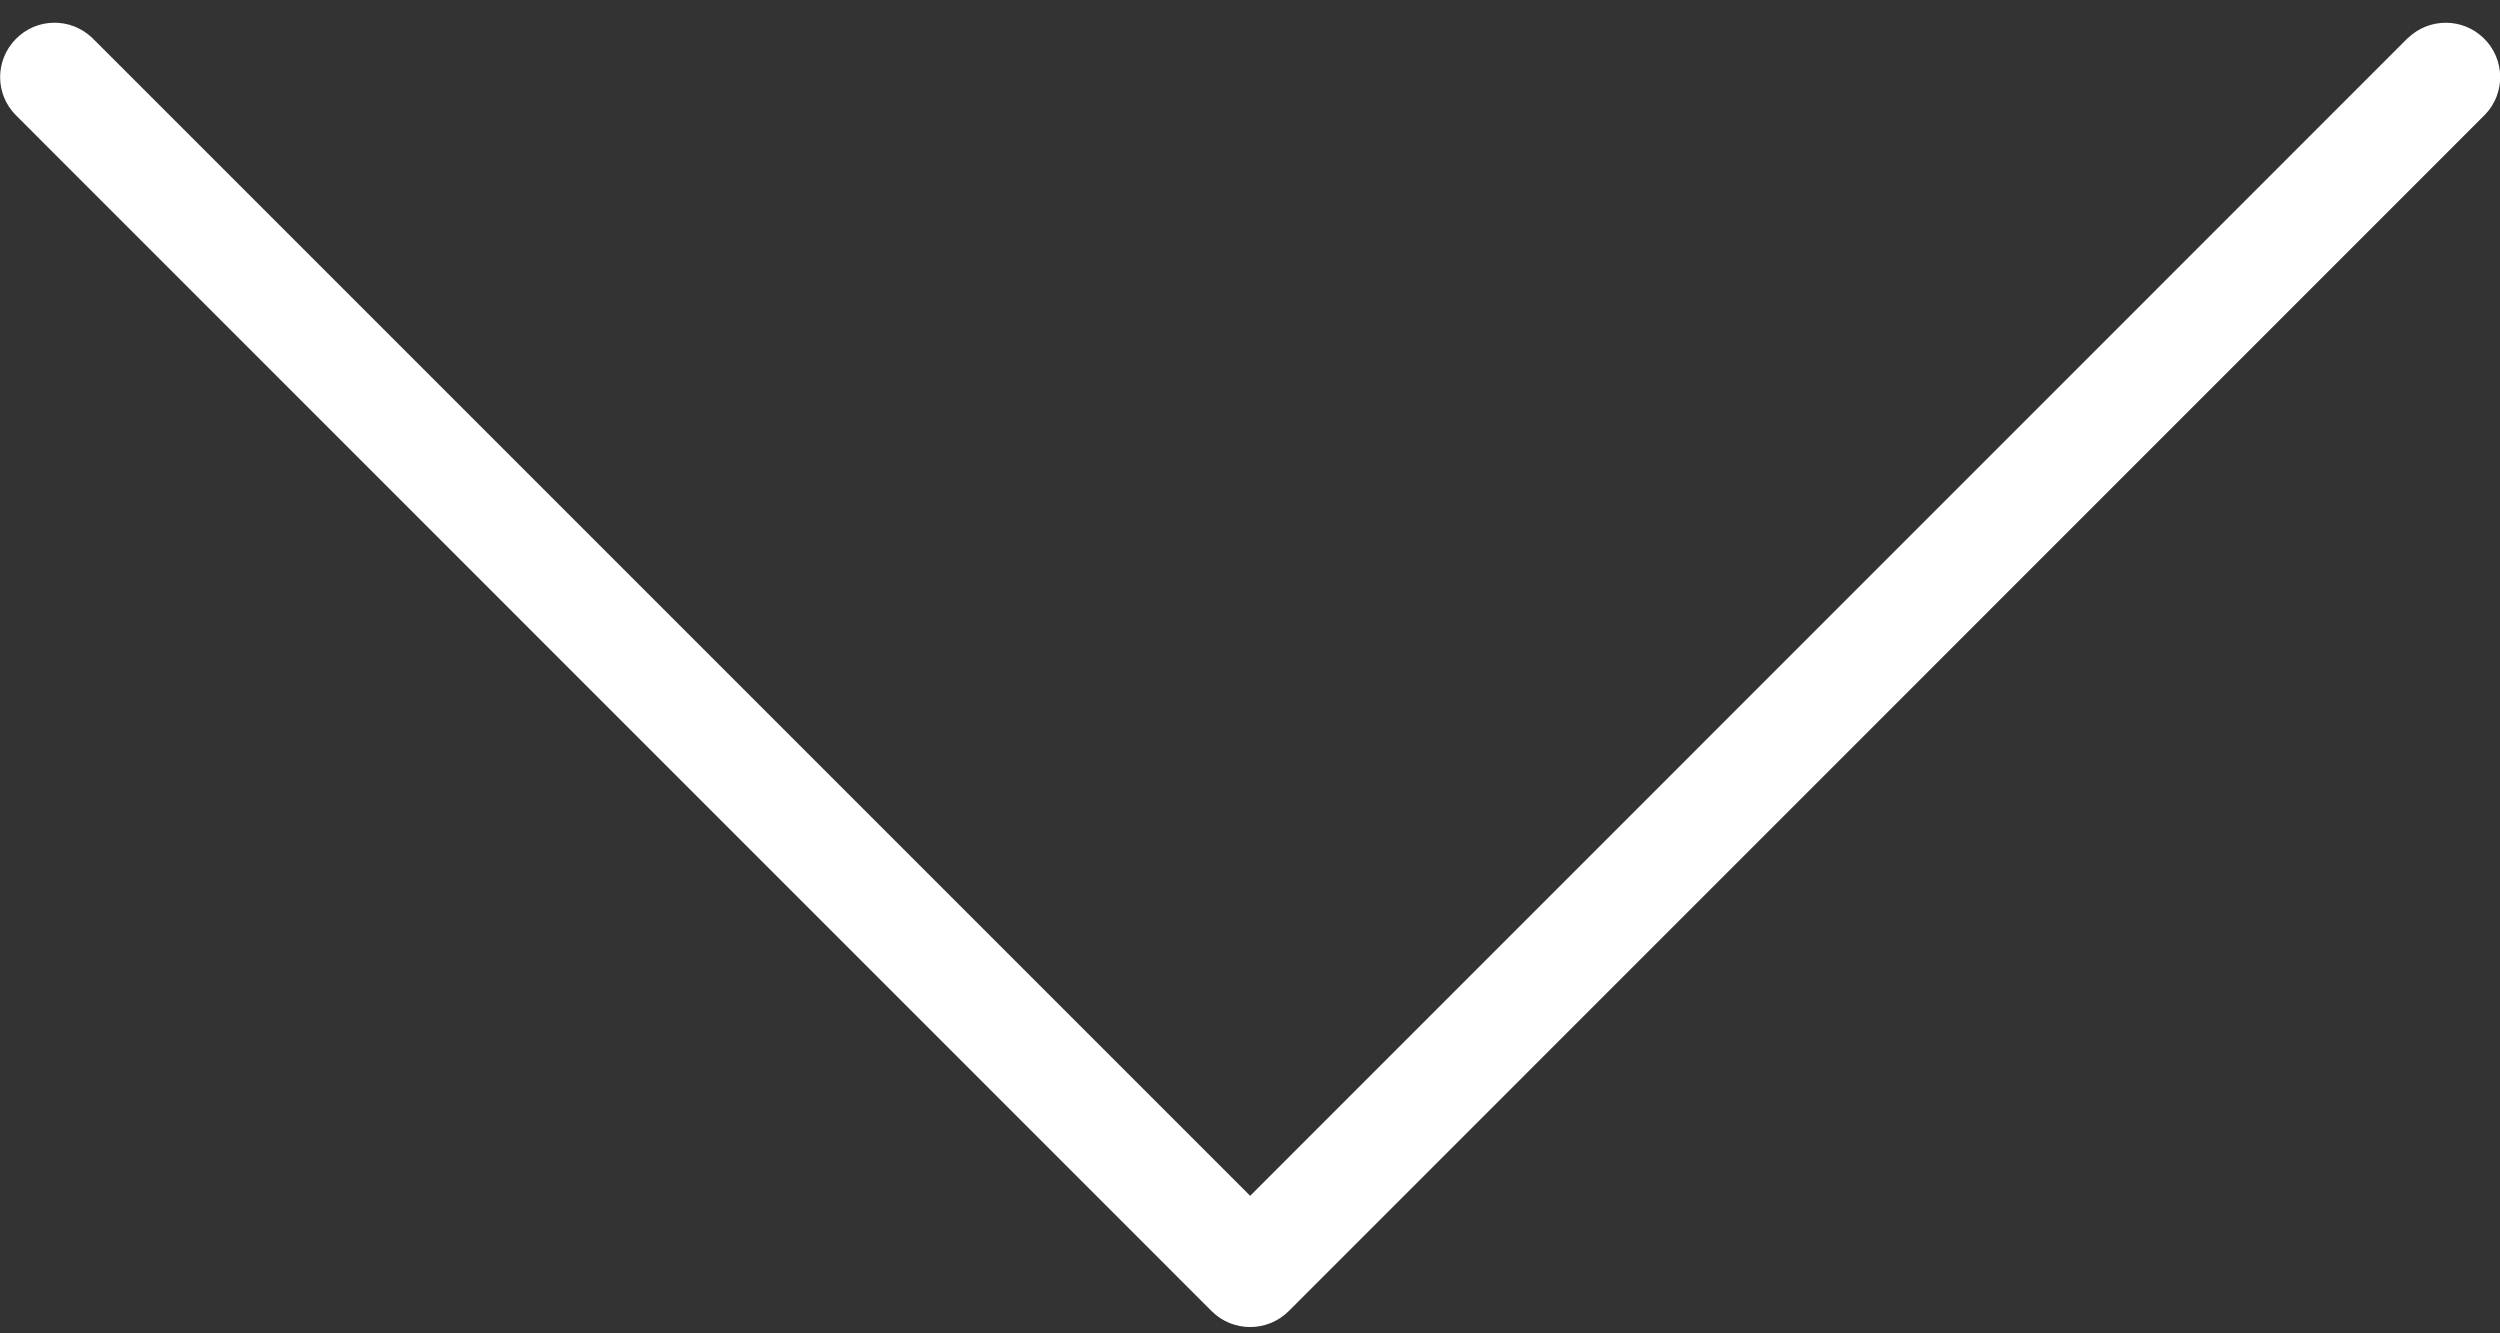 <svg width="15" height="8" viewBox="0 0 15 8" fill="none" xmlns="http://www.w3.org/2000/svg">
<rect x="0" y="0" width="15" height="8" fill="#333333" stroke="none"/>
<path d="M14.447 0.228L7.501 7.175L0.554 0.228C0.424 0.103 0.218 0.106 0.093 0.236C-0.03 0.363 -0.03 0.563 0.093 0.689L7.27 7.867C7.398 7.994 7.604 7.994 7.732 7.867L14.909 0.689C15.035 0.56 15.031 0.353 14.901 0.228C14.775 0.106 14.575 0.106 14.448 0.228L14.447 0.228Z" fill="white"/>
</svg>

